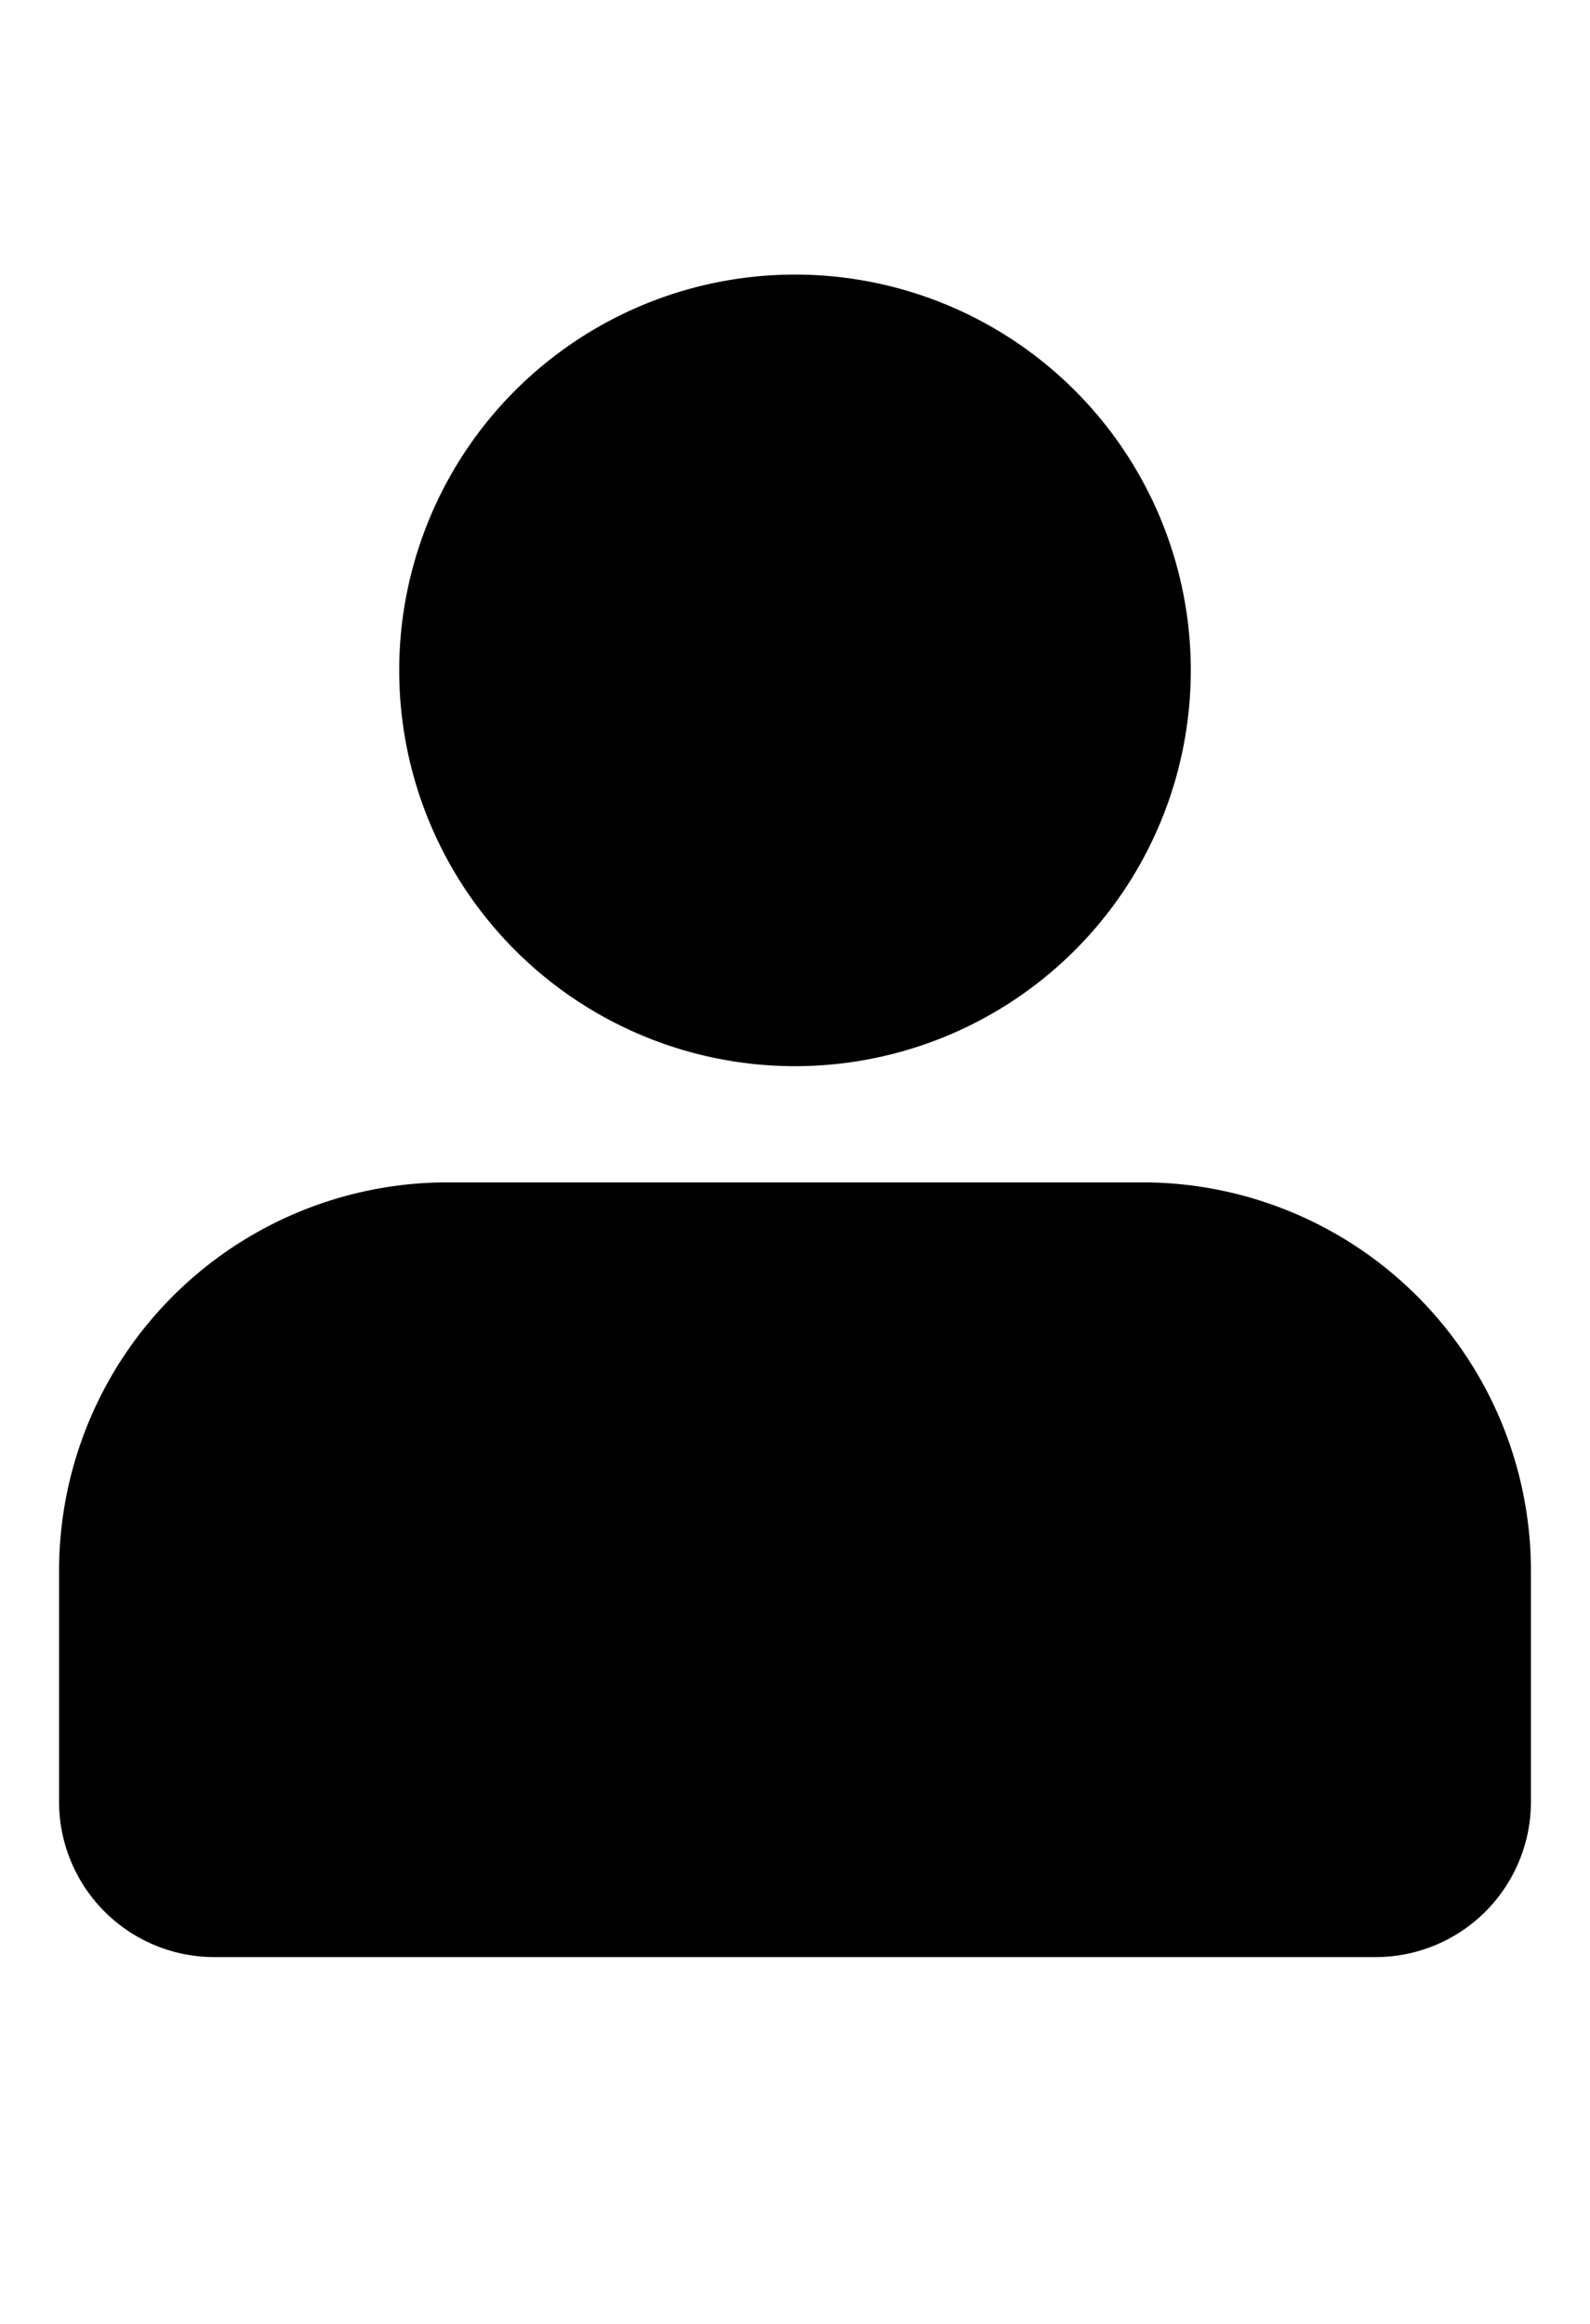 <svg xmlns="http://www.w3.org/2000/svg" viewBox="0 0 13 19" class="cf-icon-svg"><path d="M12.517 12.834v1.9a1.27 1.27 0 0 1-1.267 1.267h-9.5a1.27 1.27 0 0 1-1.267-1.267v-1.9A3.176 3.176 0 0 1 3.65 9.667h5.7a3.176 3.176 0 0 1 3.167 3.167zM3.264 5.48A3.236 3.236 0 1 1 6.5 8.717a3.236 3.236 0 0 1-3.236-3.236z"/></svg>